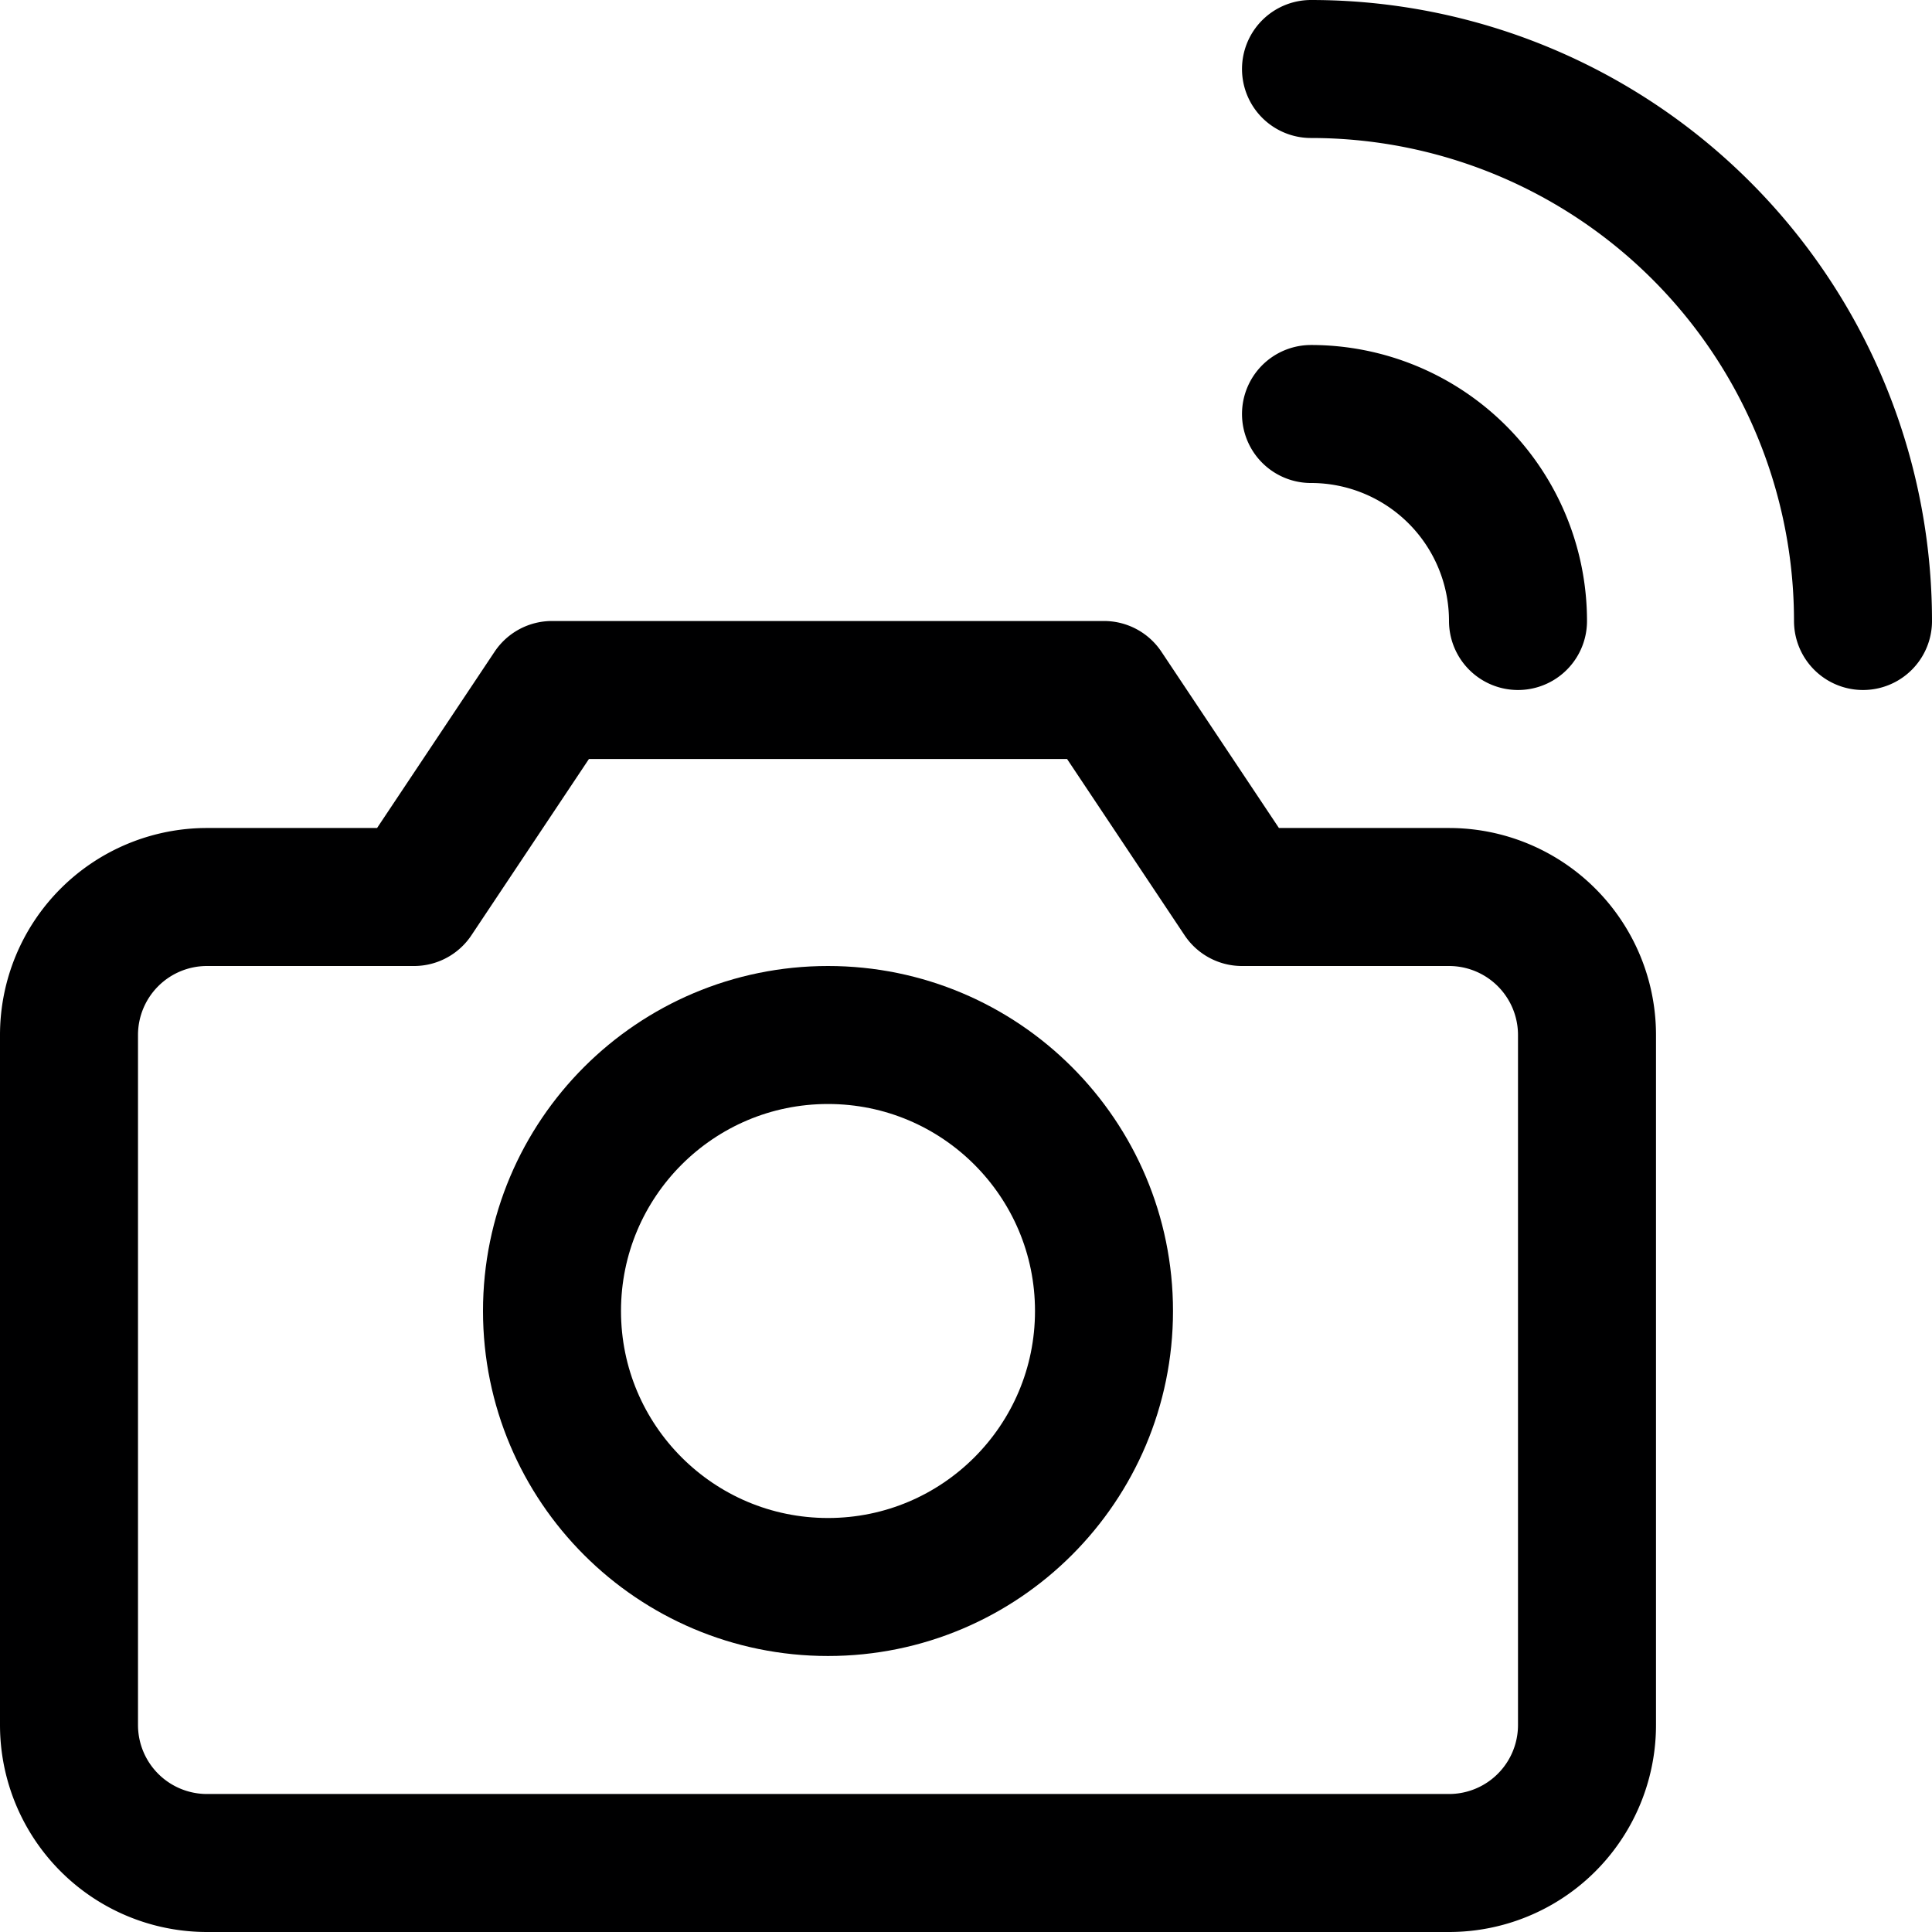 <svg xmlns="http://www.w3.org/2000/svg" viewBox="0 0 14 14">
  <g>
    <path d="M9.5.5a4,4,0,0,1,4,4" style="fill: none;stroke: #000001;stroke-linecap: round;stroke-linejoin: round"/>
    <path d="M9.5,3A1.5,1.5,0,0,1,11,4.5" style="fill: none;stroke: #000001;stroke-linecap: round;stroke-linejoin: round"/>
    <path d="M11.5,7.5a1,1,0,0,0-1-1H9L8,5H4L3,6.5H1.5a1,1,0,0,0-1,1v5a1,1,0,0,0,1,1h9a1,1,0,0,0,1-1Z" style="fill: none;stroke: #000001;stroke-linecap: round;stroke-linejoin: round"/>
    <circle cx="6" cy="9.5" r="2" style="fill: none;stroke: #000001;stroke-linecap: round;stroke-linejoin: round"/>
  </g>
</svg>
